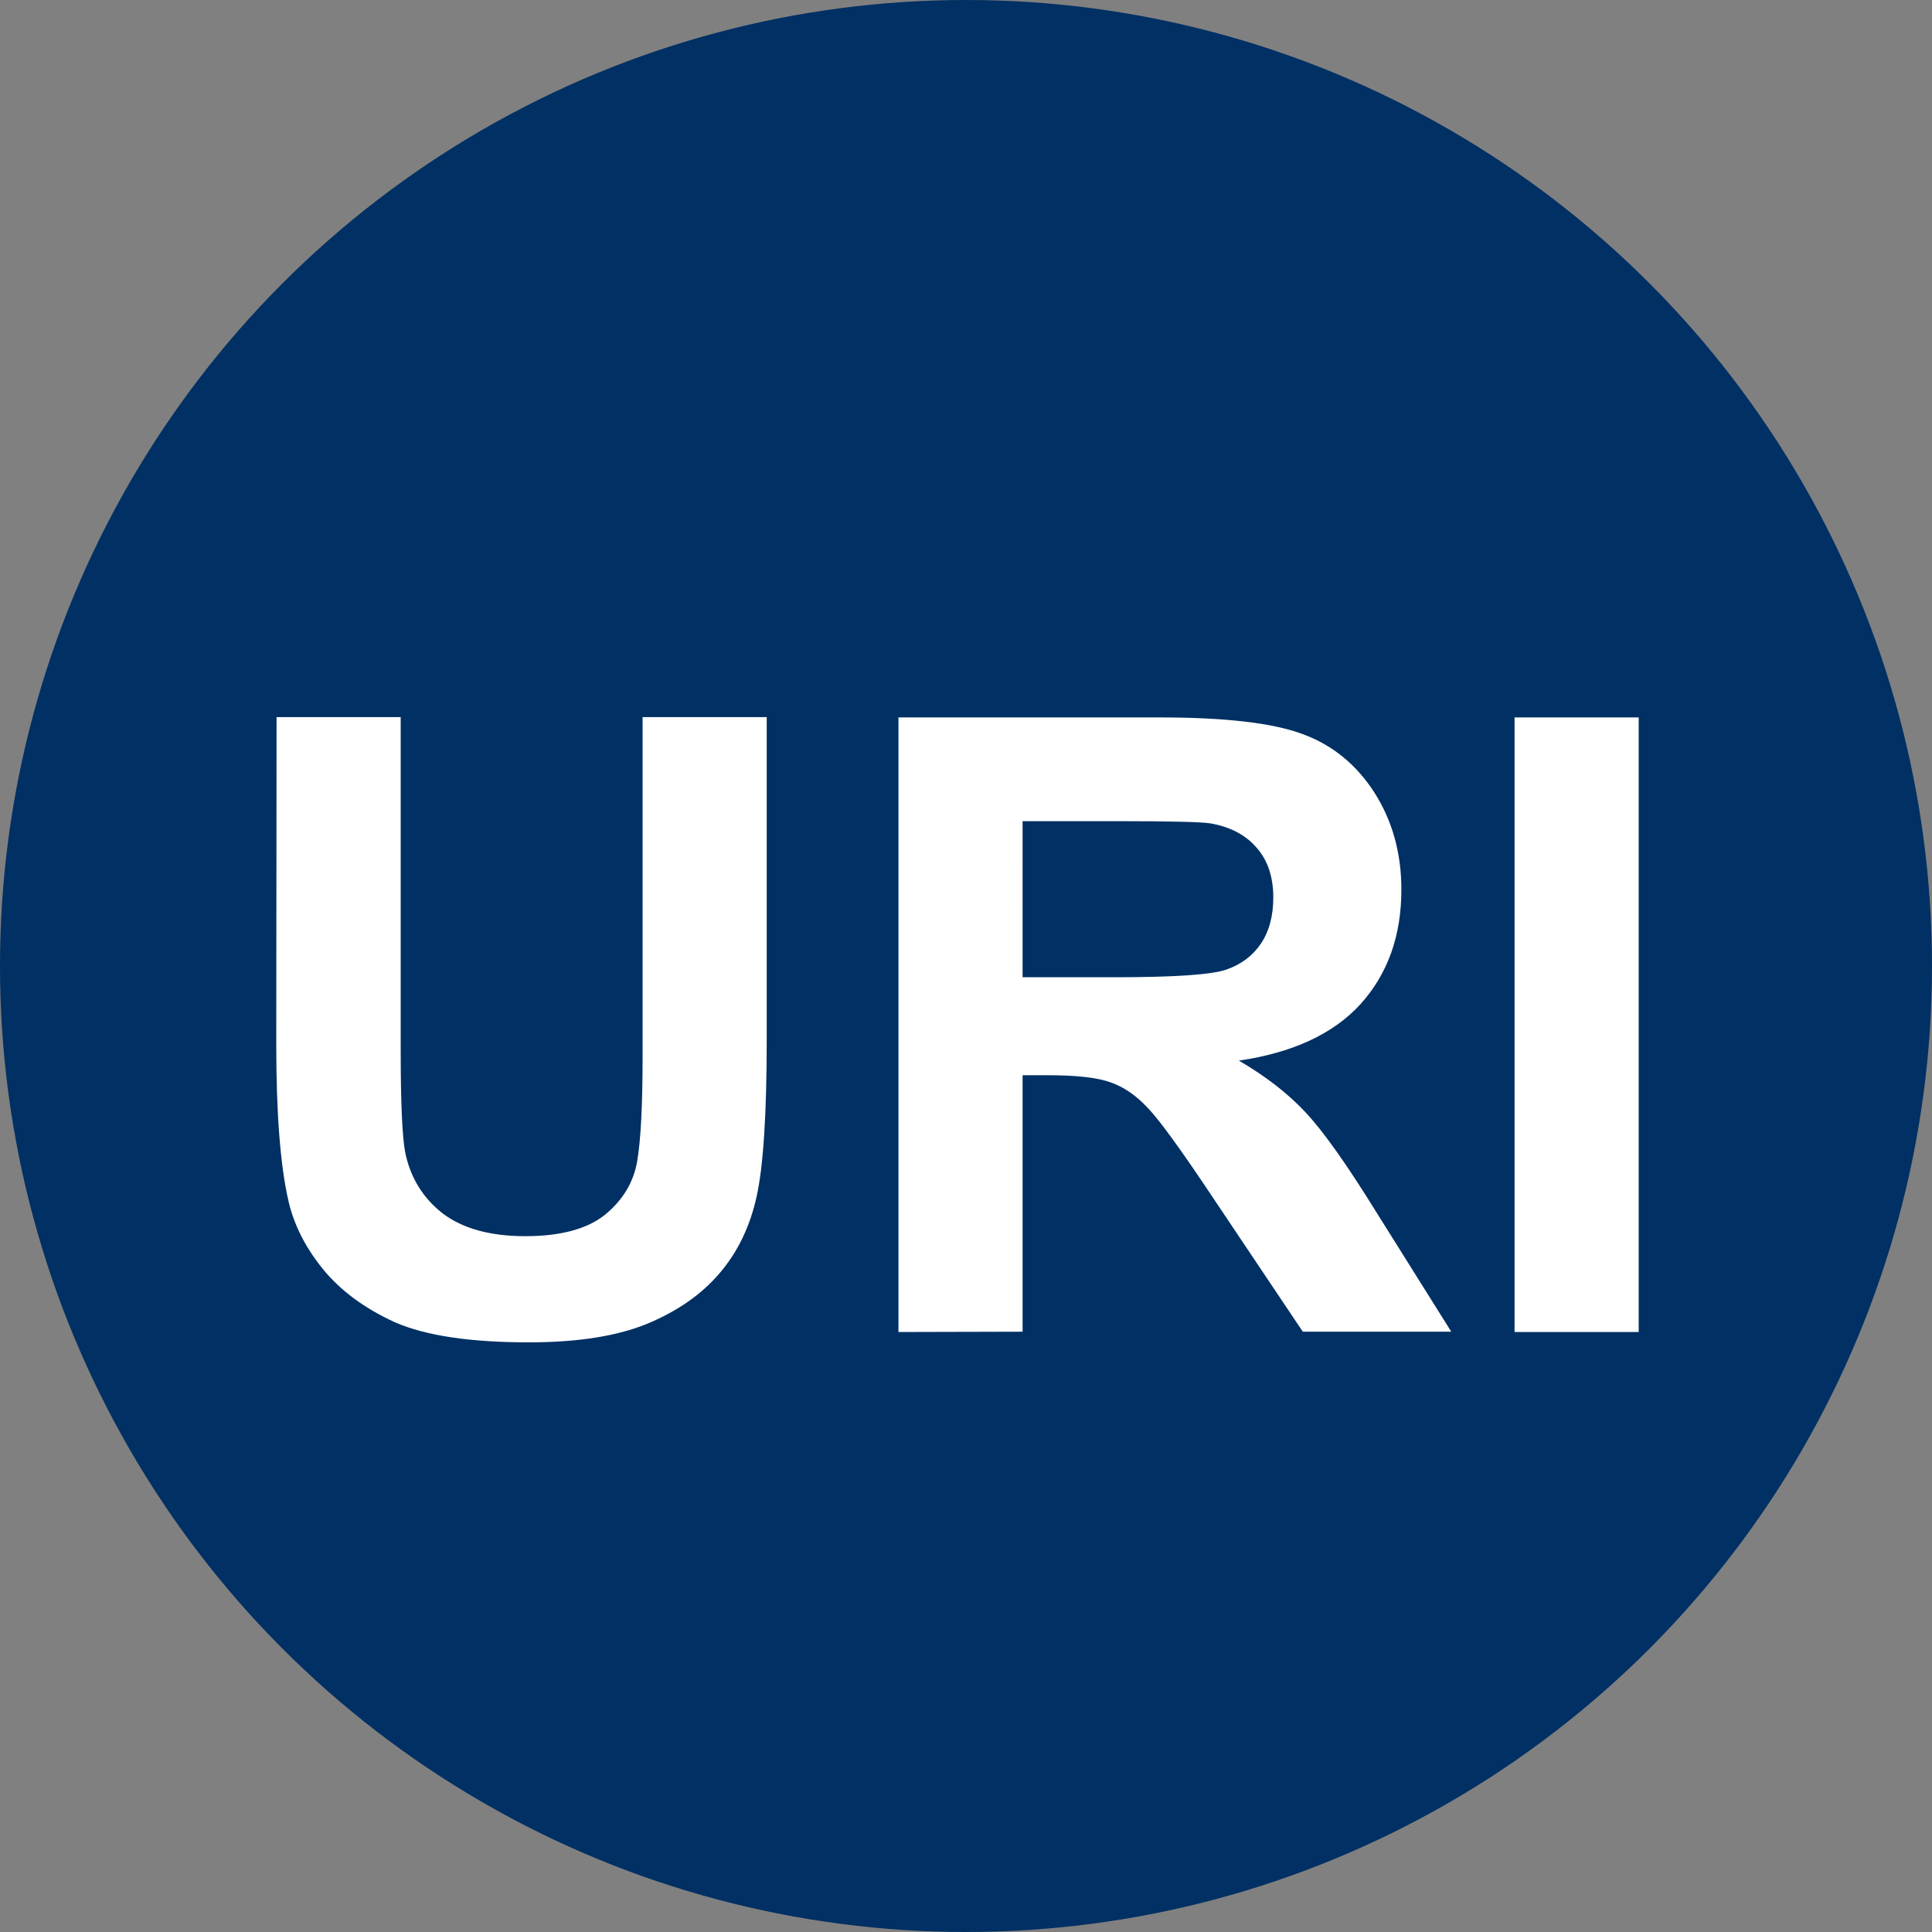 <?xml version="1.0" encoding="UTF-8" standalone="no"?>
<!-- Created with Inkscape (http://www.inkscape.org/) -->

<svg
   xmlns:dc="http://purl.org/dc/elements/1.1/"
   xmlns:cc="http://creativecommons.org/ns#"
   xmlns:rdf="http://www.w3.org/1999/02/22-rdf-syntax-ns#"
   xmlns:svg="http://www.w3.org/2000/svg"
   xmlns="http://www.w3.org/2000/svg"
   xmlns:sodipodi="http://sodipodi.sourceforge.net/DTD/sodipodi-0.dtd"
   xmlns:inkscape="http://www.inkscape.org/namespaces/inkscape"
   width="24"
   height="24"
   viewBox="0 0 6.35 6.35"
   version="1.1"
   id="svg908"
   inkscape:version="0.92.3 (2405546, 2018-03-11)"
   sodipodi:docname="opendata-4.svg">
  <rect x="0" y="0" width="6.35" height="6.35" fill="#808080" stroke="none"/>
  <defs
     id="defs902" />
  <sodipodi:namedview
     id="base"
     pagecolor="#ffffff"
     bordercolor="#666666"
     borderopacity="1.0"
     inkscape:pageopacity="0.0"
     inkscape:pageshadow="2"
     inkscape:zoom="16.417062"
     inkscape:cx="8.4522277"
     inkscape:cy="2.5068858"
     inkscape:document-units="mm"
     inkscape:current-layer="layer1"
     showgrid="false"
     units="px"
     fit-margin-top="0"
     fit-margin-left="0"
     fit-margin-right="0"
     fit-margin-bottom="0"
     inkscape:window-width="1920"
     inkscape:window-height="1031"
     inkscape:window-x="1920"
     inkscape:window-y="25"
     inkscape:window-maximized="1" />
  <g
     inkscape:label="Ebene 1"
     inkscape:groupmode="layer"
     id="layer1"
     transform="translate(171.506,-209.668)">
    <circle
       style="opacity:1;vector-effect:none;fill:#003064;fill-opacity:1;stroke:none;stroke-width:1.058;stroke-linecap:round;stroke-linejoin:round;stroke-miterlimit:4;stroke-dasharray:none;stroke-dashoffset:0;stroke-opacity:1"
       id="path10"
       cx="-168.331"
       cy="212.843"
       r="3.175" />
    <g
       aria-label="URI"
       style="font-style:normal;font-variant:normal;font-weight:bold;font-stretch:normal;font-size:2.822px;line-height:1.25;font-family:Arial;-inkscape-font-specification:'Arial Bold';text-align:center;letter-spacing:0px;word-spacing:0px;text-anchor:middle;fill:#ffffff;fill-opacity:1;stroke:none;stroke-width:0.265"
       id="text819">
      <path
         d="m -170.597,212.025 h 0.408 v 1.094 q 0,0.26 0.015,0.338 0.026,0.124 0.124,0.2 0.099,0.074 0.27,0.074 0.174,0 0.262,-0.07 0.088,-0.072 0.106,-0.175 0.018,-0.103 0.018,-0.343 v -1.118 h 0.408 v 1.061 q 0,0.364 -0.033,0.514 -0.033,0.15 -0.123,0.254 -0.088,0.103 -0.237,0.165 -0.149,0.061 -0.389,0.061 -0.289,0 -0.44,-0.066 -0.149,-0.068 -0.236,-0.174 -0.087,-0.107 -0.114,-0.225 -0.04,-0.174 -0.04,-0.513 z"
         style="font-style:normal;font-variant:normal;font-weight:bold;font-stretch:normal;font-size:2.822px;font-family:Arial;-inkscape-font-specification:'Arial Bold';text-align:center;text-anchor:middle;fill:#ffffff;stroke-width:0.265"
         id="path61" />
      <path
         d="m -168.553,214.046 v -2.02 h 0.859 q 0.324,0 0.47,0.055 0.147,0.054 0.236,0.193 0.088,0.139 0.088,0.318 0,0.227 -0.134,0.376 -0.134,0.147 -0.4,0.186 0.132,0.077 0.218,0.169 0.087,0.092 0.233,0.328 l 0.247,0.394 h -0.488 l -0.295,-0.44 q -0.157,-0.236 -0.215,-0.296 -0.058,-0.062 -0.123,-0.084 -0.065,-0.023 -0.205,-0.023 h -0.083 v 0.843 z m 0.408,-1.166 h 0.302 q 0.294,0 0.367,-0.025 0.073,-0.025 0.114,-0.085 0.041,-0.061 0.041,-0.152 0,-0.102 -0.055,-0.164 -0.054,-0.063 -0.153,-0.08 -0.05,-0.007 -0.298,-0.007 h -0.318 z"
         style="font-style:normal;font-variant:normal;font-weight:bold;font-stretch:normal;font-size:2.822px;font-family:Arial;-inkscape-font-specification:'Arial Bold';text-align:center;text-anchor:middle;fill:#ffffff;stroke-width:0.265"
         id="path63" />
      <path
         d="m -166.528,214.046 v -2.02 h 0.408 v 2.02 z"
         style="font-style:normal;font-variant:normal;font-weight:bold;font-stretch:normal;font-size:2.822px;font-family:Arial;-inkscape-font-specification:'Arial Bold';text-align:center;text-anchor:middle;fill:#ffffff;stroke-width:0.265"
         id="path65" />
    </g>
  </g>
</svg>
